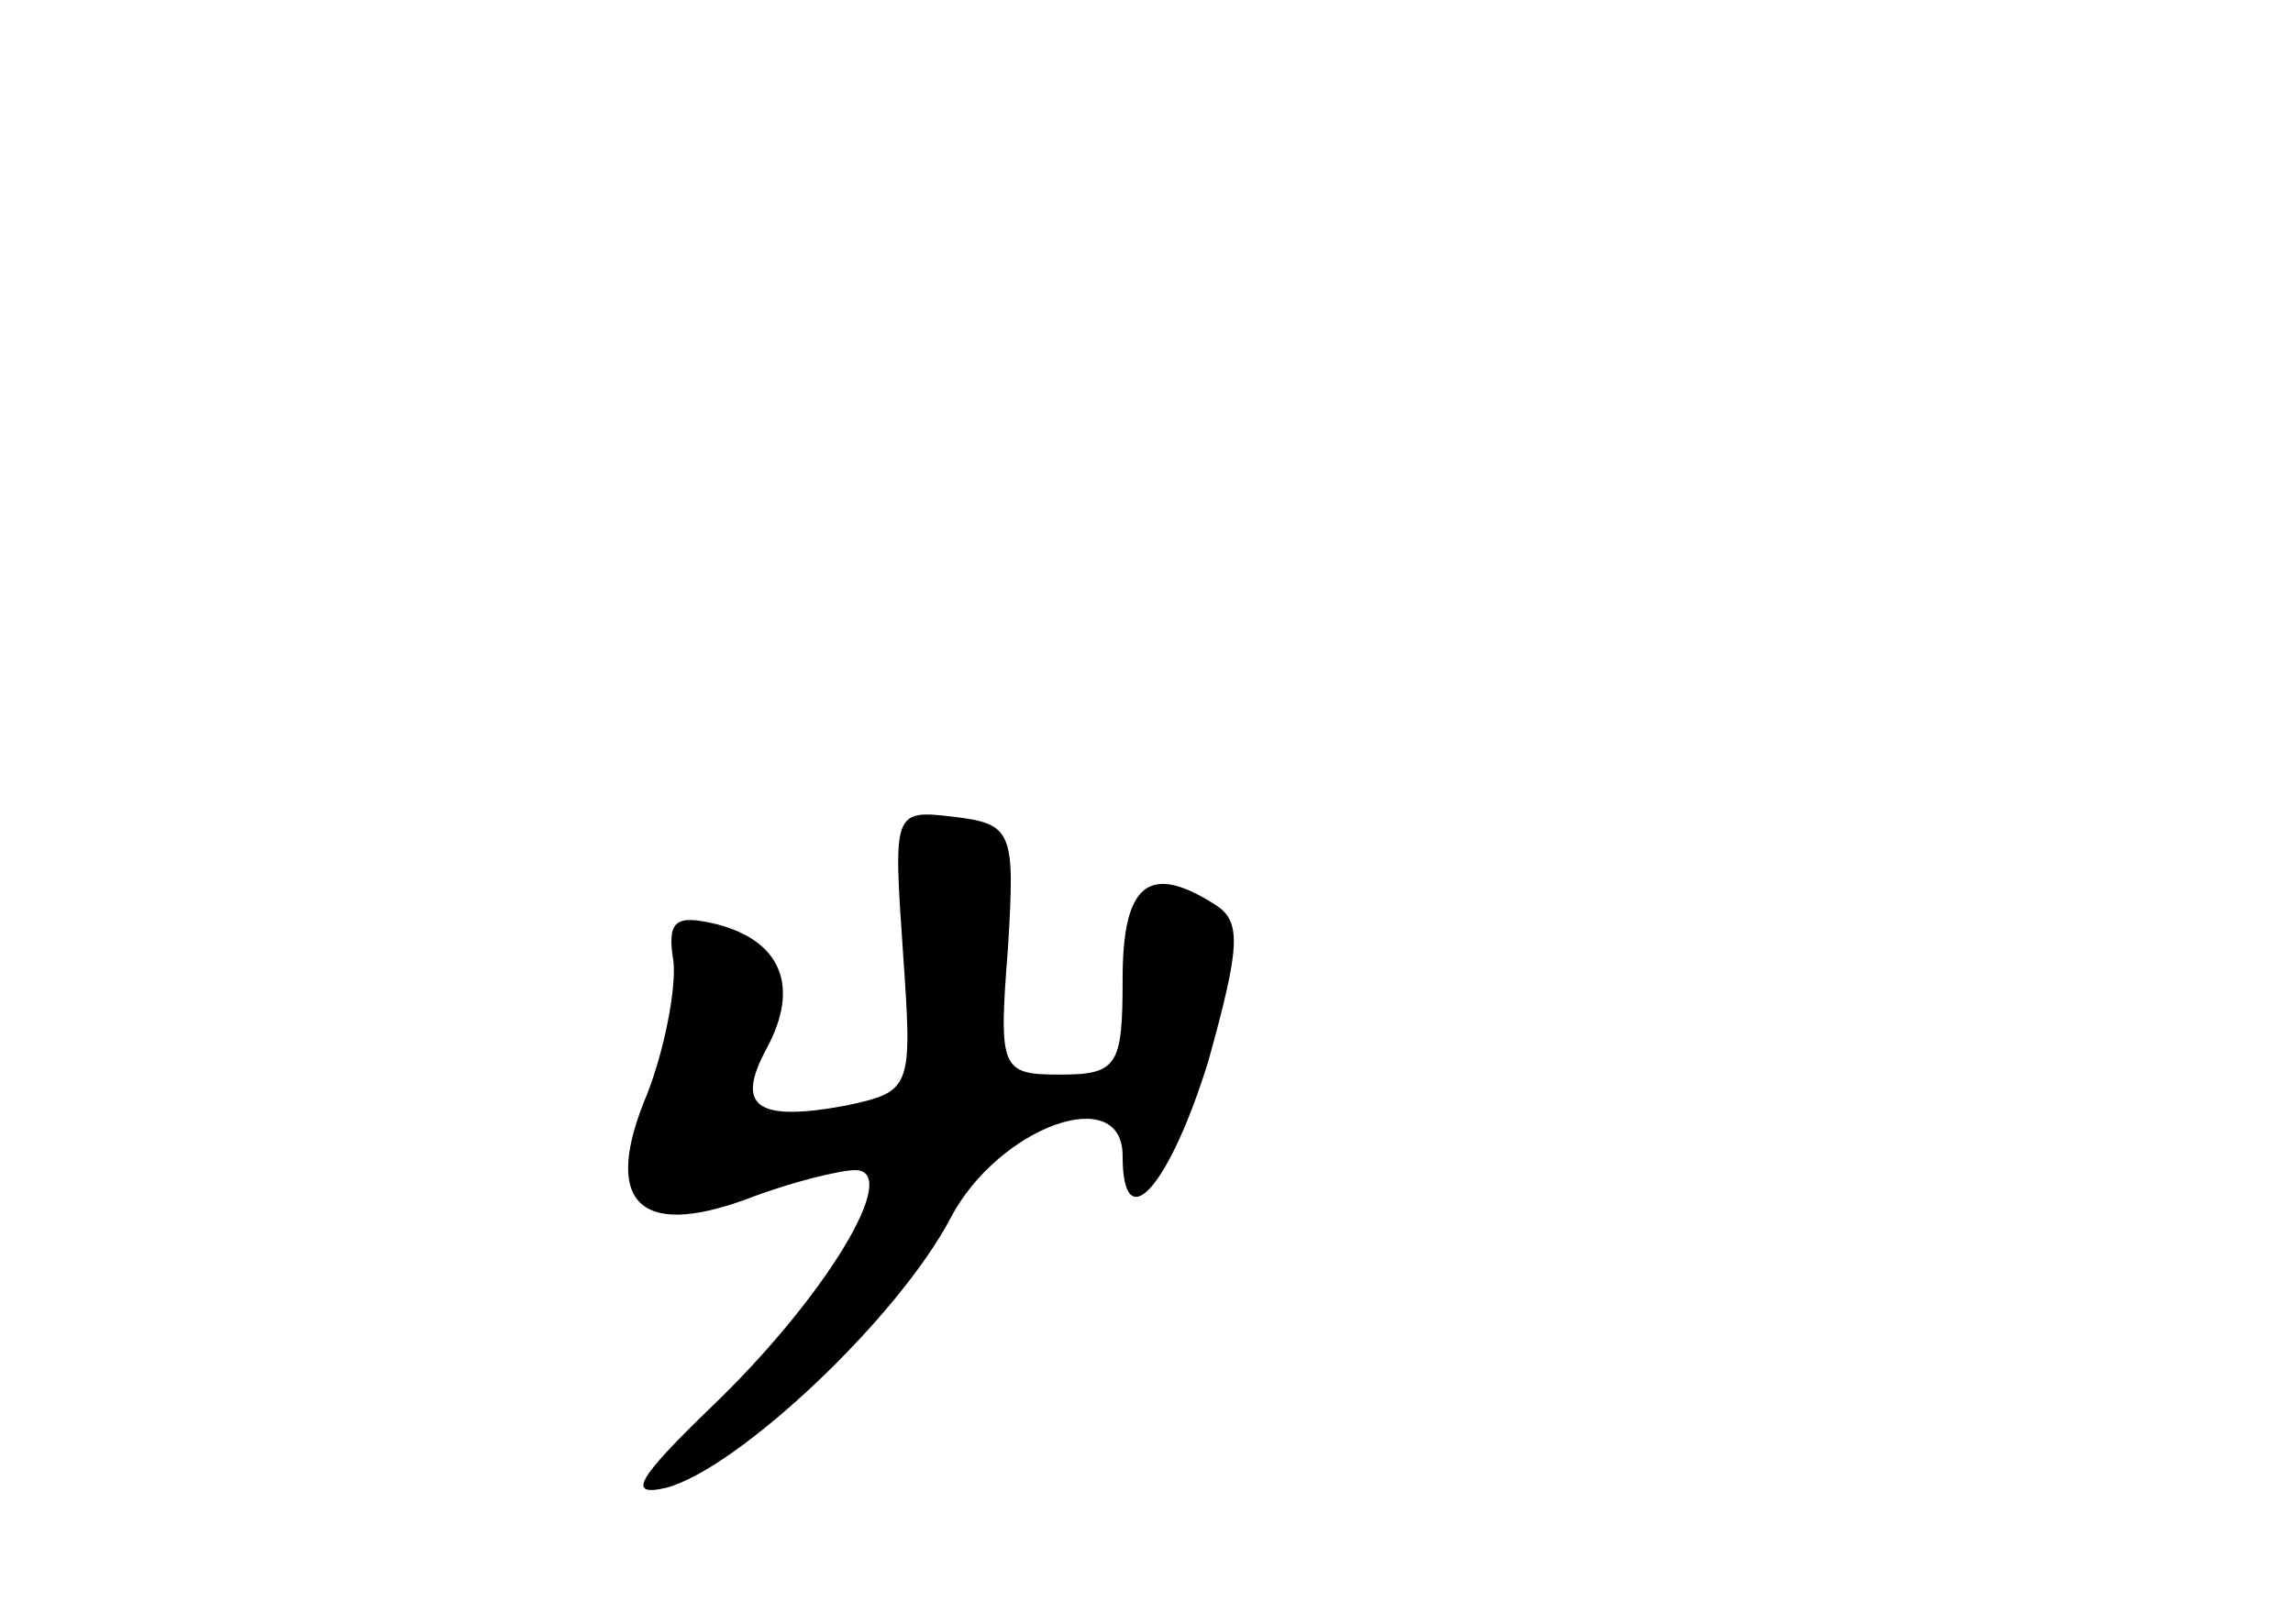 <?xml version="1.0" standalone="no"?>
<!DOCTYPE svg PUBLIC "-//W3C//DTD SVG 20010904//EN"
 "http://www.w3.org/TR/2001/REC-SVG-20010904/DTD/svg10.dtd">
<svg version="1.0" xmlns="http://www.w3.org/2000/svg"
 width="96pt" height="68pt" viewBox="0 0 96 68"
 preserveAspectRatio="xMidYMid meet">
<g transform="translate(0,68) scale(0.1,-0.1)"
fill="#000000" stroke="none">
<path d="M378 282 c4 -58 4 -59 -24 -65 -38 -7 -46 0 -33 24 14 26 6 45 -21
52 -17 4 -21 2 -18 -16 1 -12 -4 -37 -11 -55 -19 -45 -4 -61 42 -44 18 7 39
12 45 12 20 0 -13 -54 -60 -99 -31 -30 -36 -38 -19 -34 30 8 97 71 119 113 20
38 72 57 72 26 0 -36 20 -12 36 40 13 47 14 58 3 65 -28 18 -39 9 -39 -31 0
-36 -2 -40 -26 -40 -25 0 -26 2 -22 53 3 49 2 52 -23 55 -25 3 -25 2 -21 -56z"/>
</g>
</svg>
